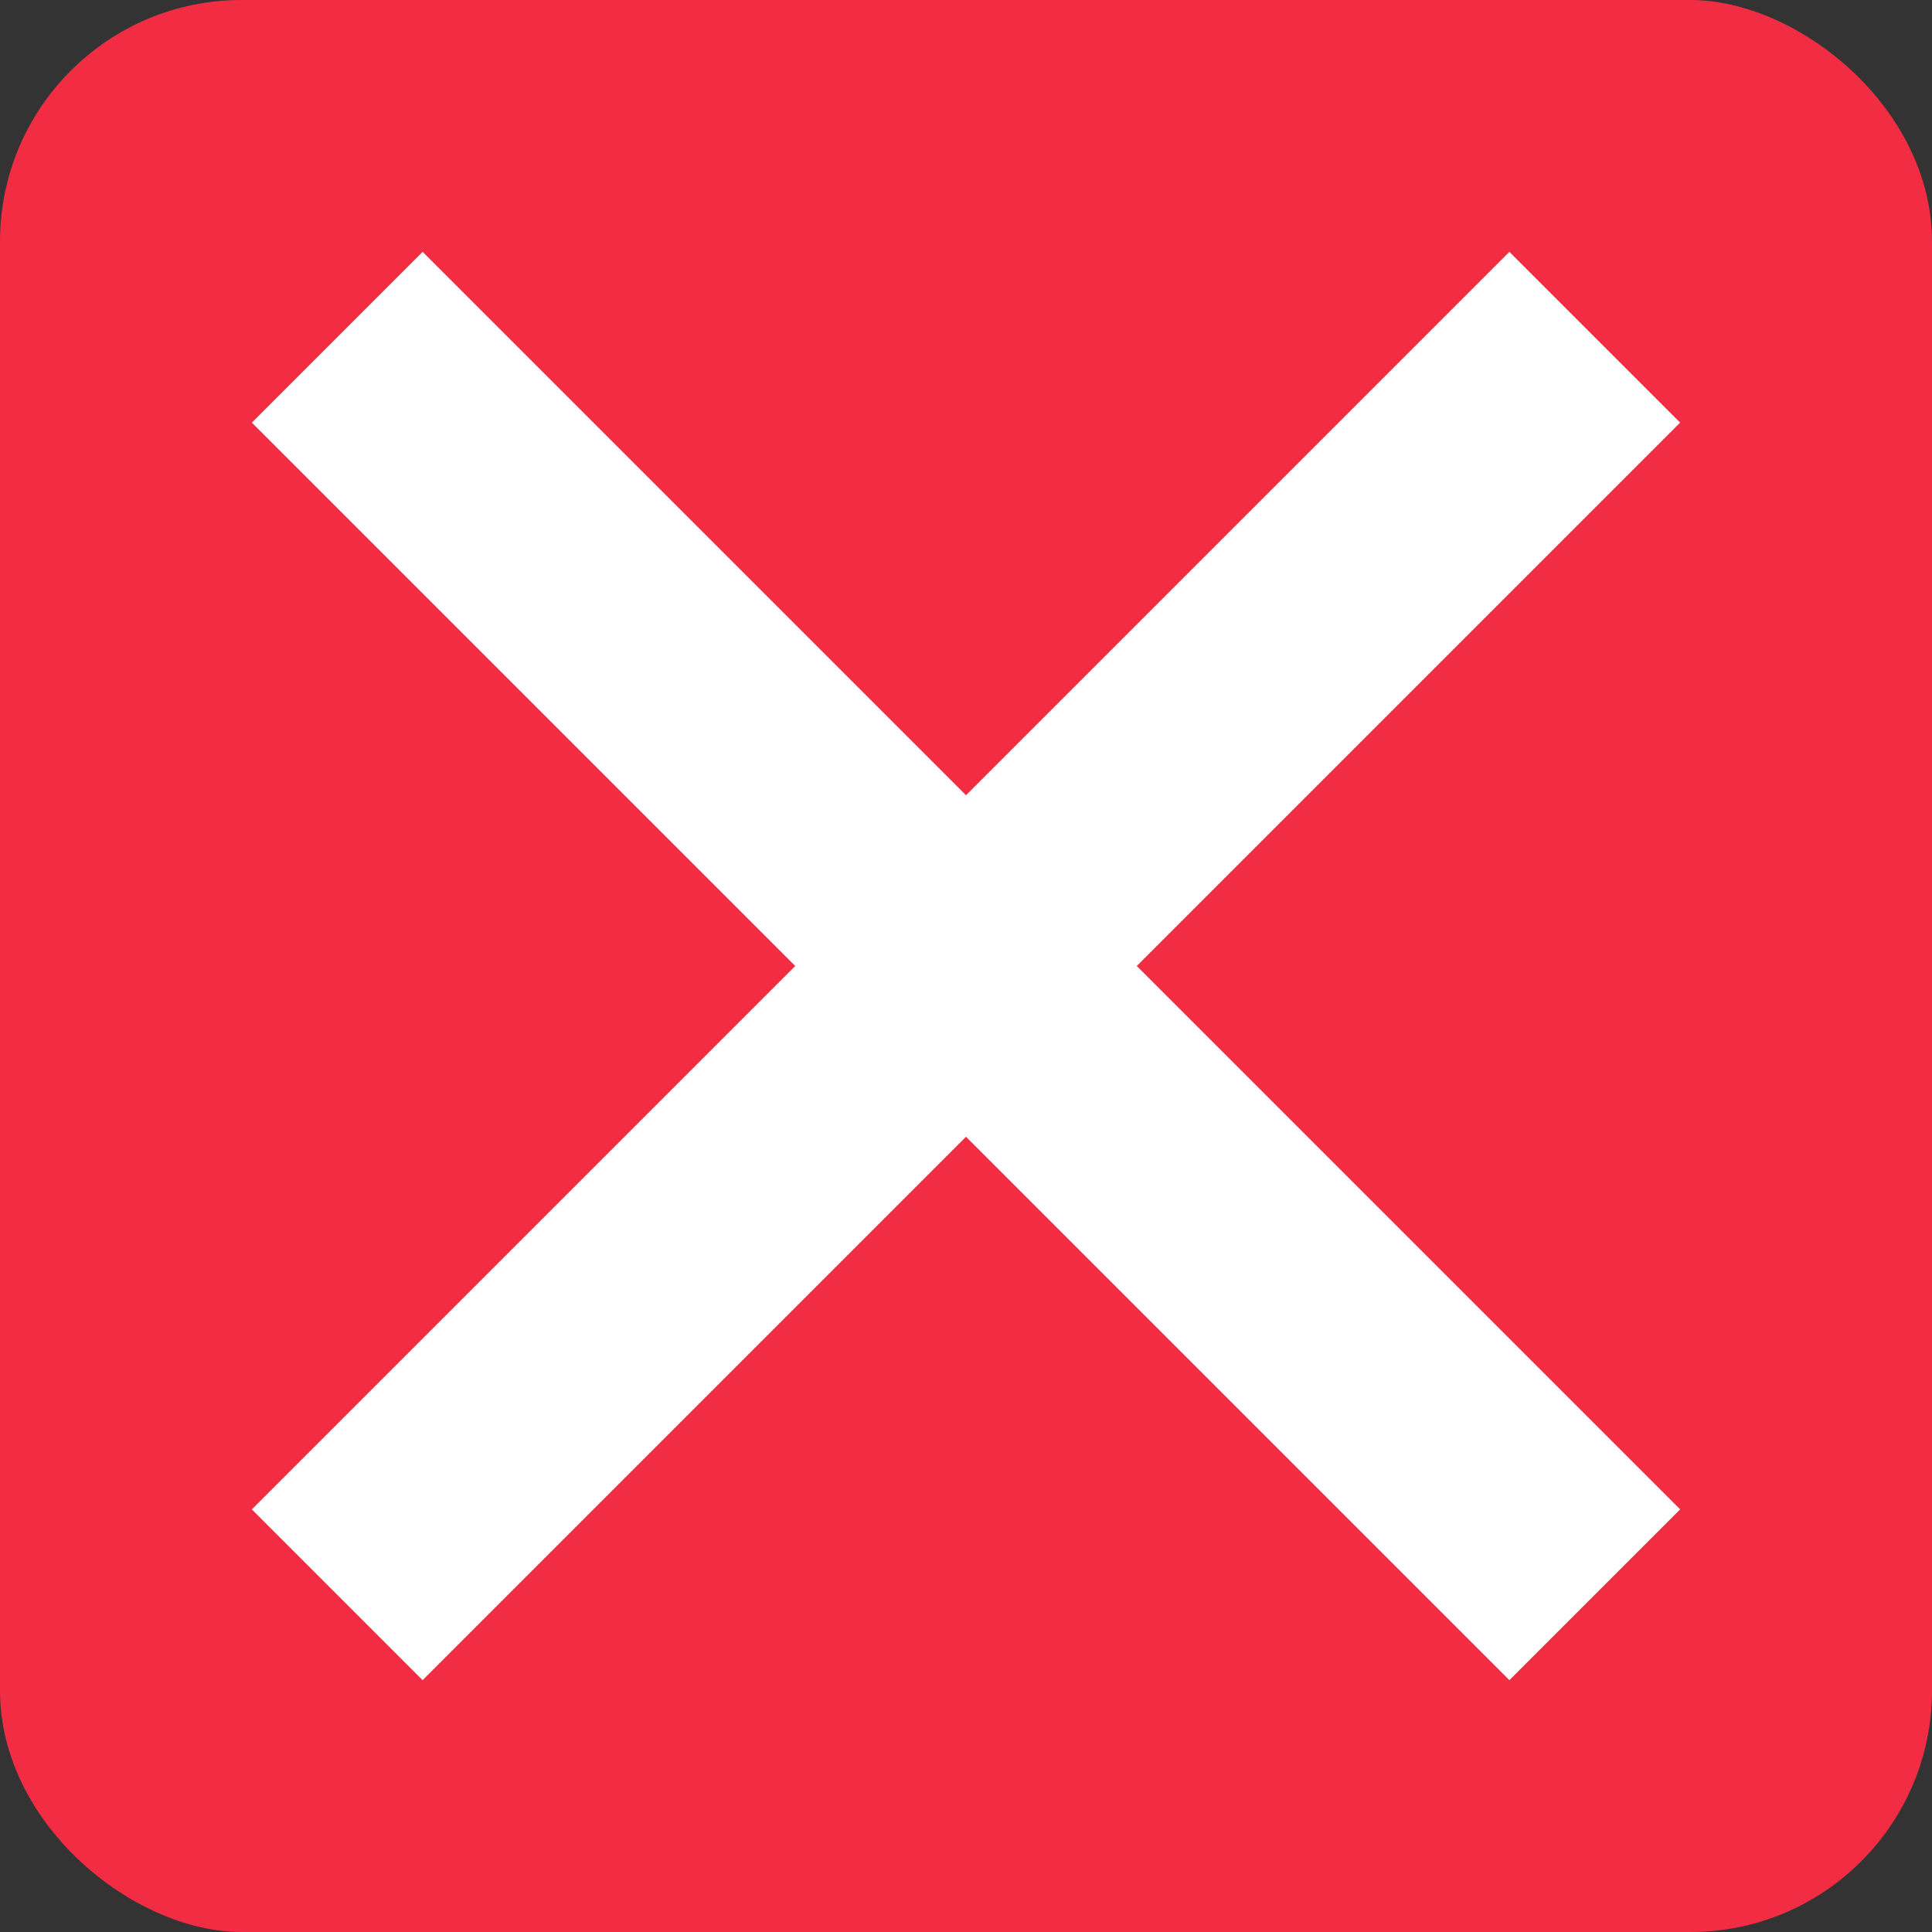 <svg width="8" height="8" version="1.1" xmlns="http://www.w3.org/2000/svg">
 <rect width="100%" height="100%" fill="#333333" stroke="none"/>
 <rect transform="matrix(0,-1,-1,0,0,0)" x="-8" y="-8" width="8" height="8" rx="1" ry="1" enable-background="new" fill="#f22c42"/>
 <g transform="matrix(.5 0 0 .5 -172 -96)" enable-background="new" fill="none" stroke-width="2">
  <rect transform="rotate(90)" x="192" y="-360" width="16" height="16" color="#000000" enable-background="accumulate"/>
  <path d="m356.5 195.5-9 9" stroke="#fff" stroke-linecap="square" stroke-width="2px"/>
  <path d="m347.5 195.5 9 9" stroke="#fff" stroke-linecap="square" stroke-width="2px"/>
 </g>
</svg>
